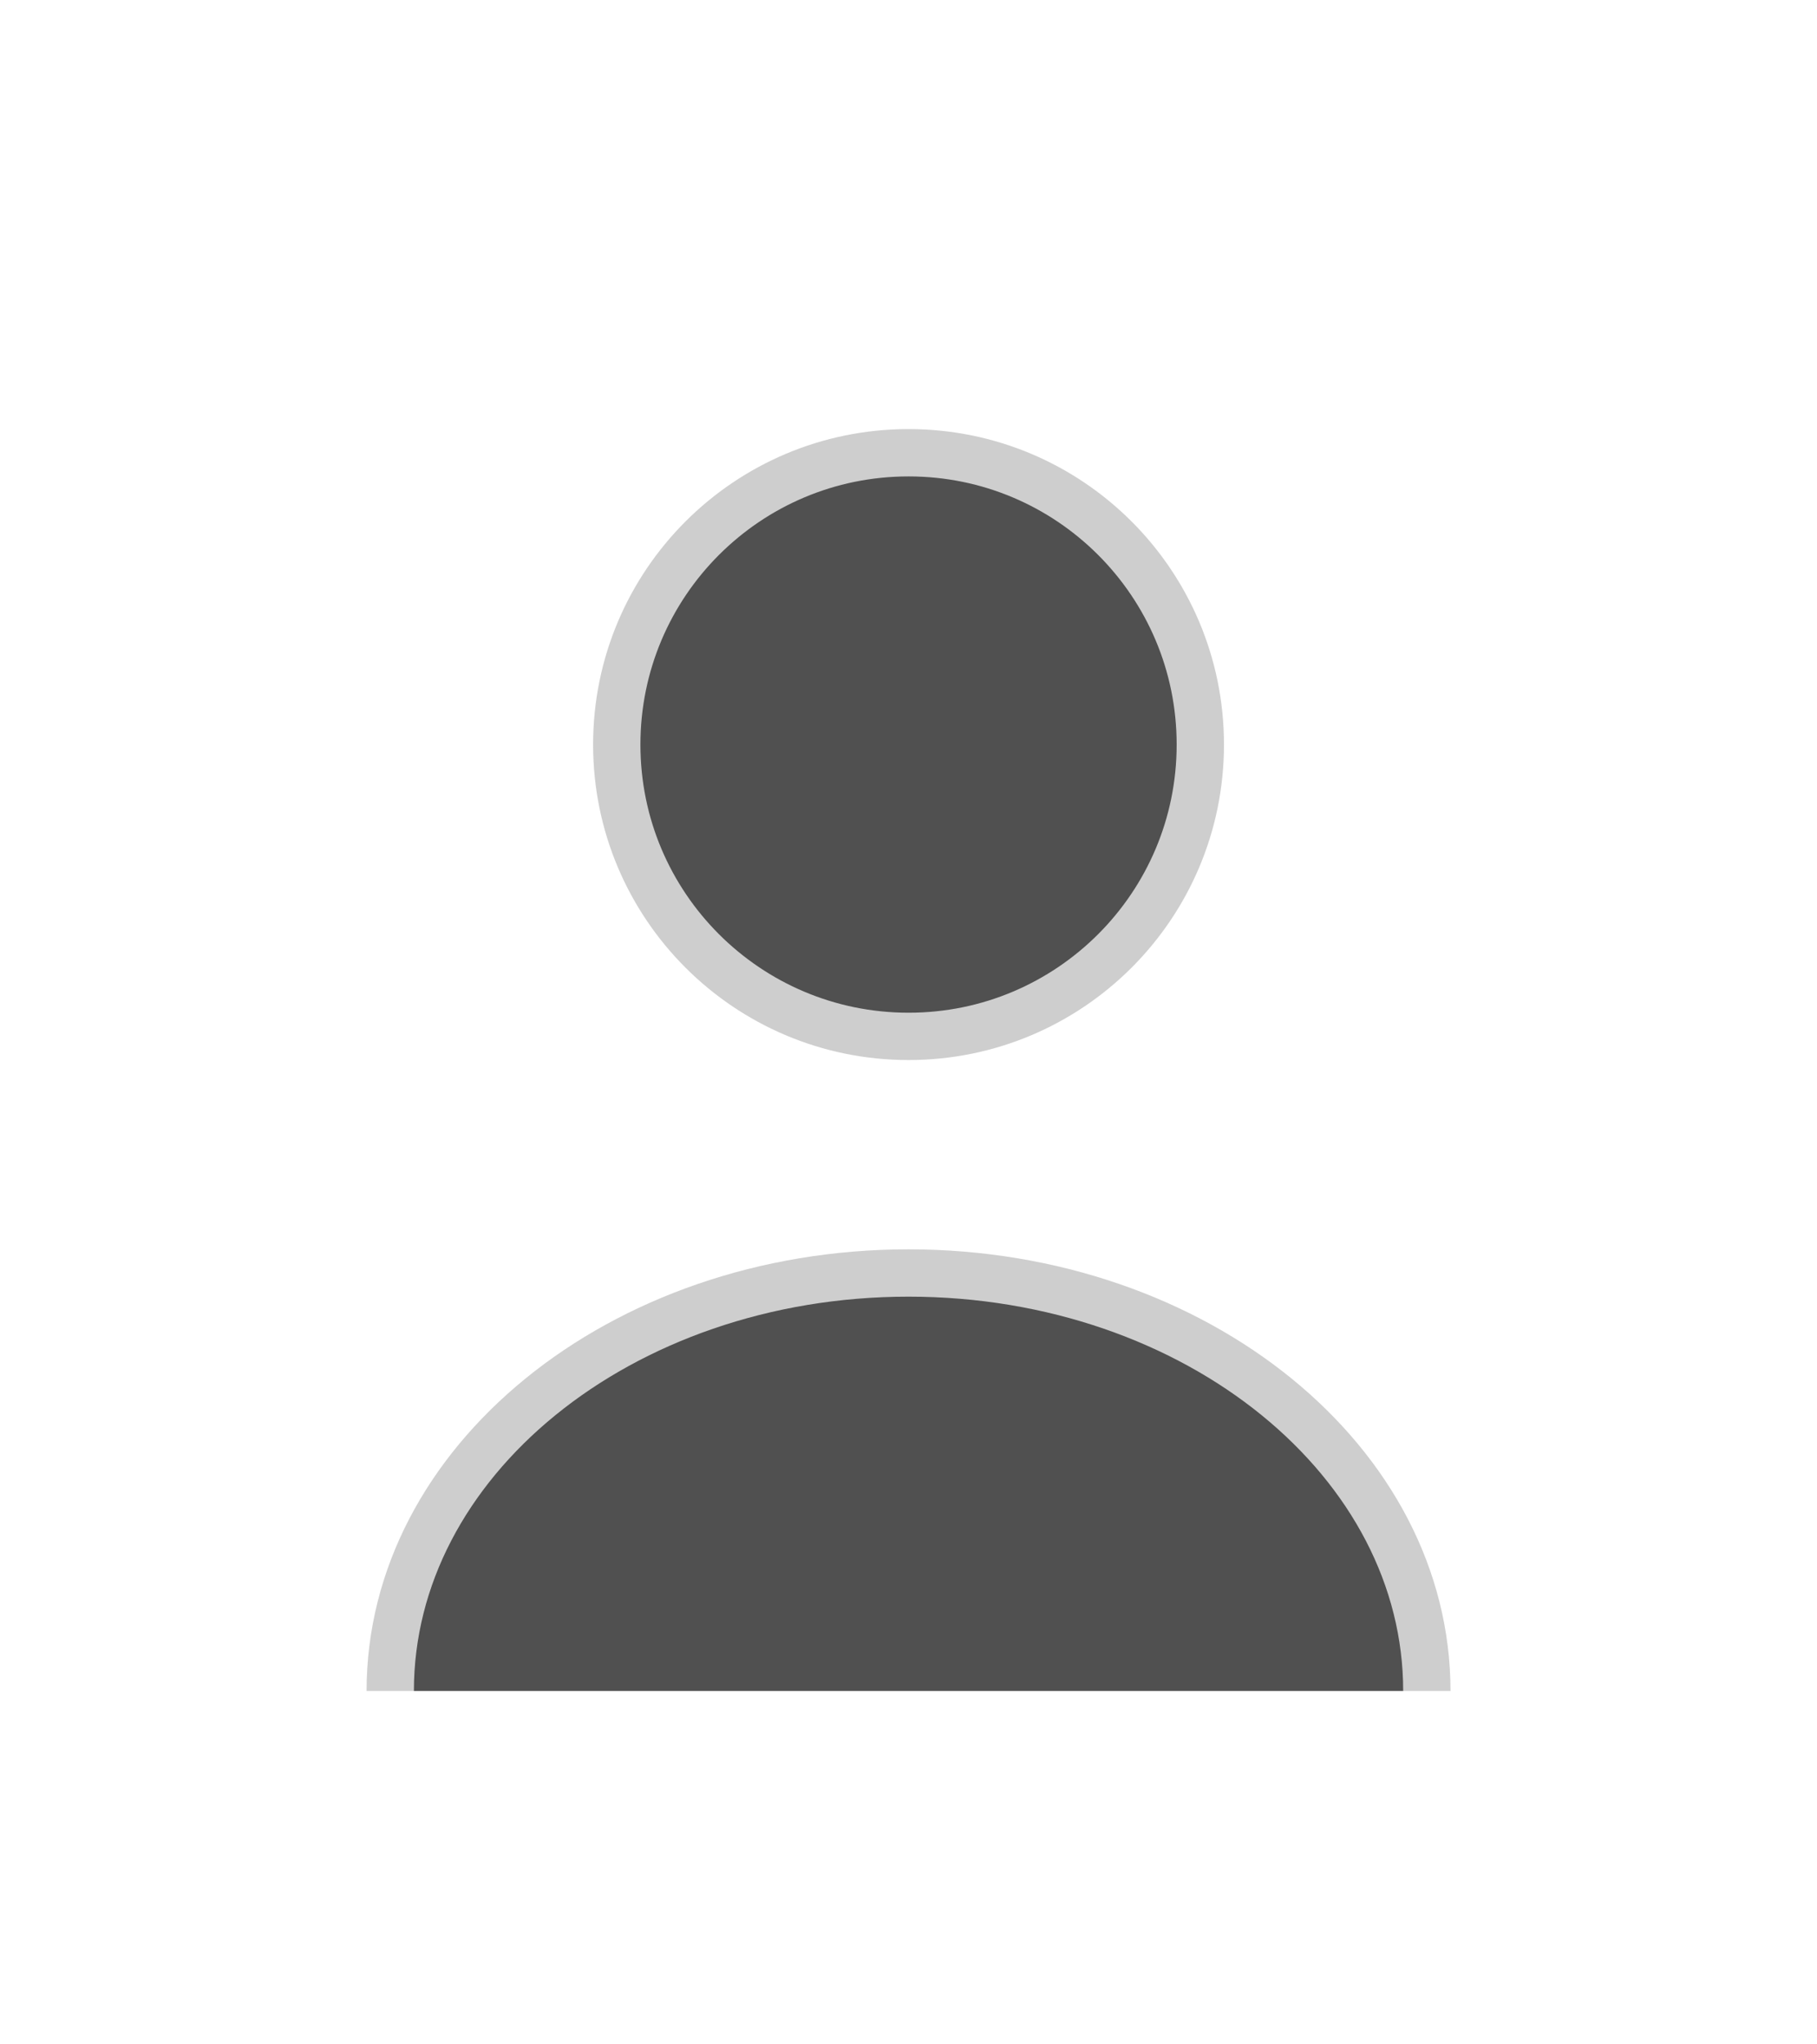 <svg width="24" height="27" viewBox="0 0 24 27" fill="#505050" xmlns="http://www.w3.org/2000/svg">
<g filter="url(#filter0_d_2270_41)">
<path d="M12.001 10C14.302 10 16.167 8.135 16.167 5.834C16.167 3.532 14.302 1.667 12.001 1.667C9.699 1.667 7.834 3.532 7.834 5.834C7.834 8.135 9.699 10 12.001 10Z" stroke="white" stroke-opacity="0.72" stroke-width="1.25" stroke-linecap="round" stroke-linejoin="round"/>
<path d="M19.159 18.333C19.159 15.108 15.95 12.5 12 12.5C8.05 12.5 4.842 15.108 4.842 18.333" stroke="white" stroke-opacity="0.72" stroke-width="1.25" stroke-linecap="round" stroke-linejoin="round"/>
</g>
<defs>
<filter id="filter0_d_2270_41" x="-2" y="0" width="28" height="28" filterUnits="userSpaceOnUse" color-interpolation-filters="sRGB">
<feFlood flood-opacity="0" result="BackgroundImageFix"/>
<feColorMatrix in="SourceAlpha" type="matrix" values="0 0 0 0 0 0 0 0 0 0 0 0 0 0 0 0 0 0 127 0" result="hardAlpha"/>
<feOffset dy="4"/>
<feGaussianBlur stdDeviation="2"/>
<feComposite in2="hardAlpha" operator="out"/>
<feColorMatrix type="matrix" values="0 0 0 0 0 0 0 0 0 0 0 0 0 0 0 0 0 0 0.25 0"/>
<feBlend mode="normal" in2="BackgroundImageFix" result="effect1_dropShadow_2270_41"/>
<feBlend mode="normal" in="SourceGraphic" in2="effect1_dropShadow_2270_41" result="shape"/>
</filter>
</defs>
</svg>
